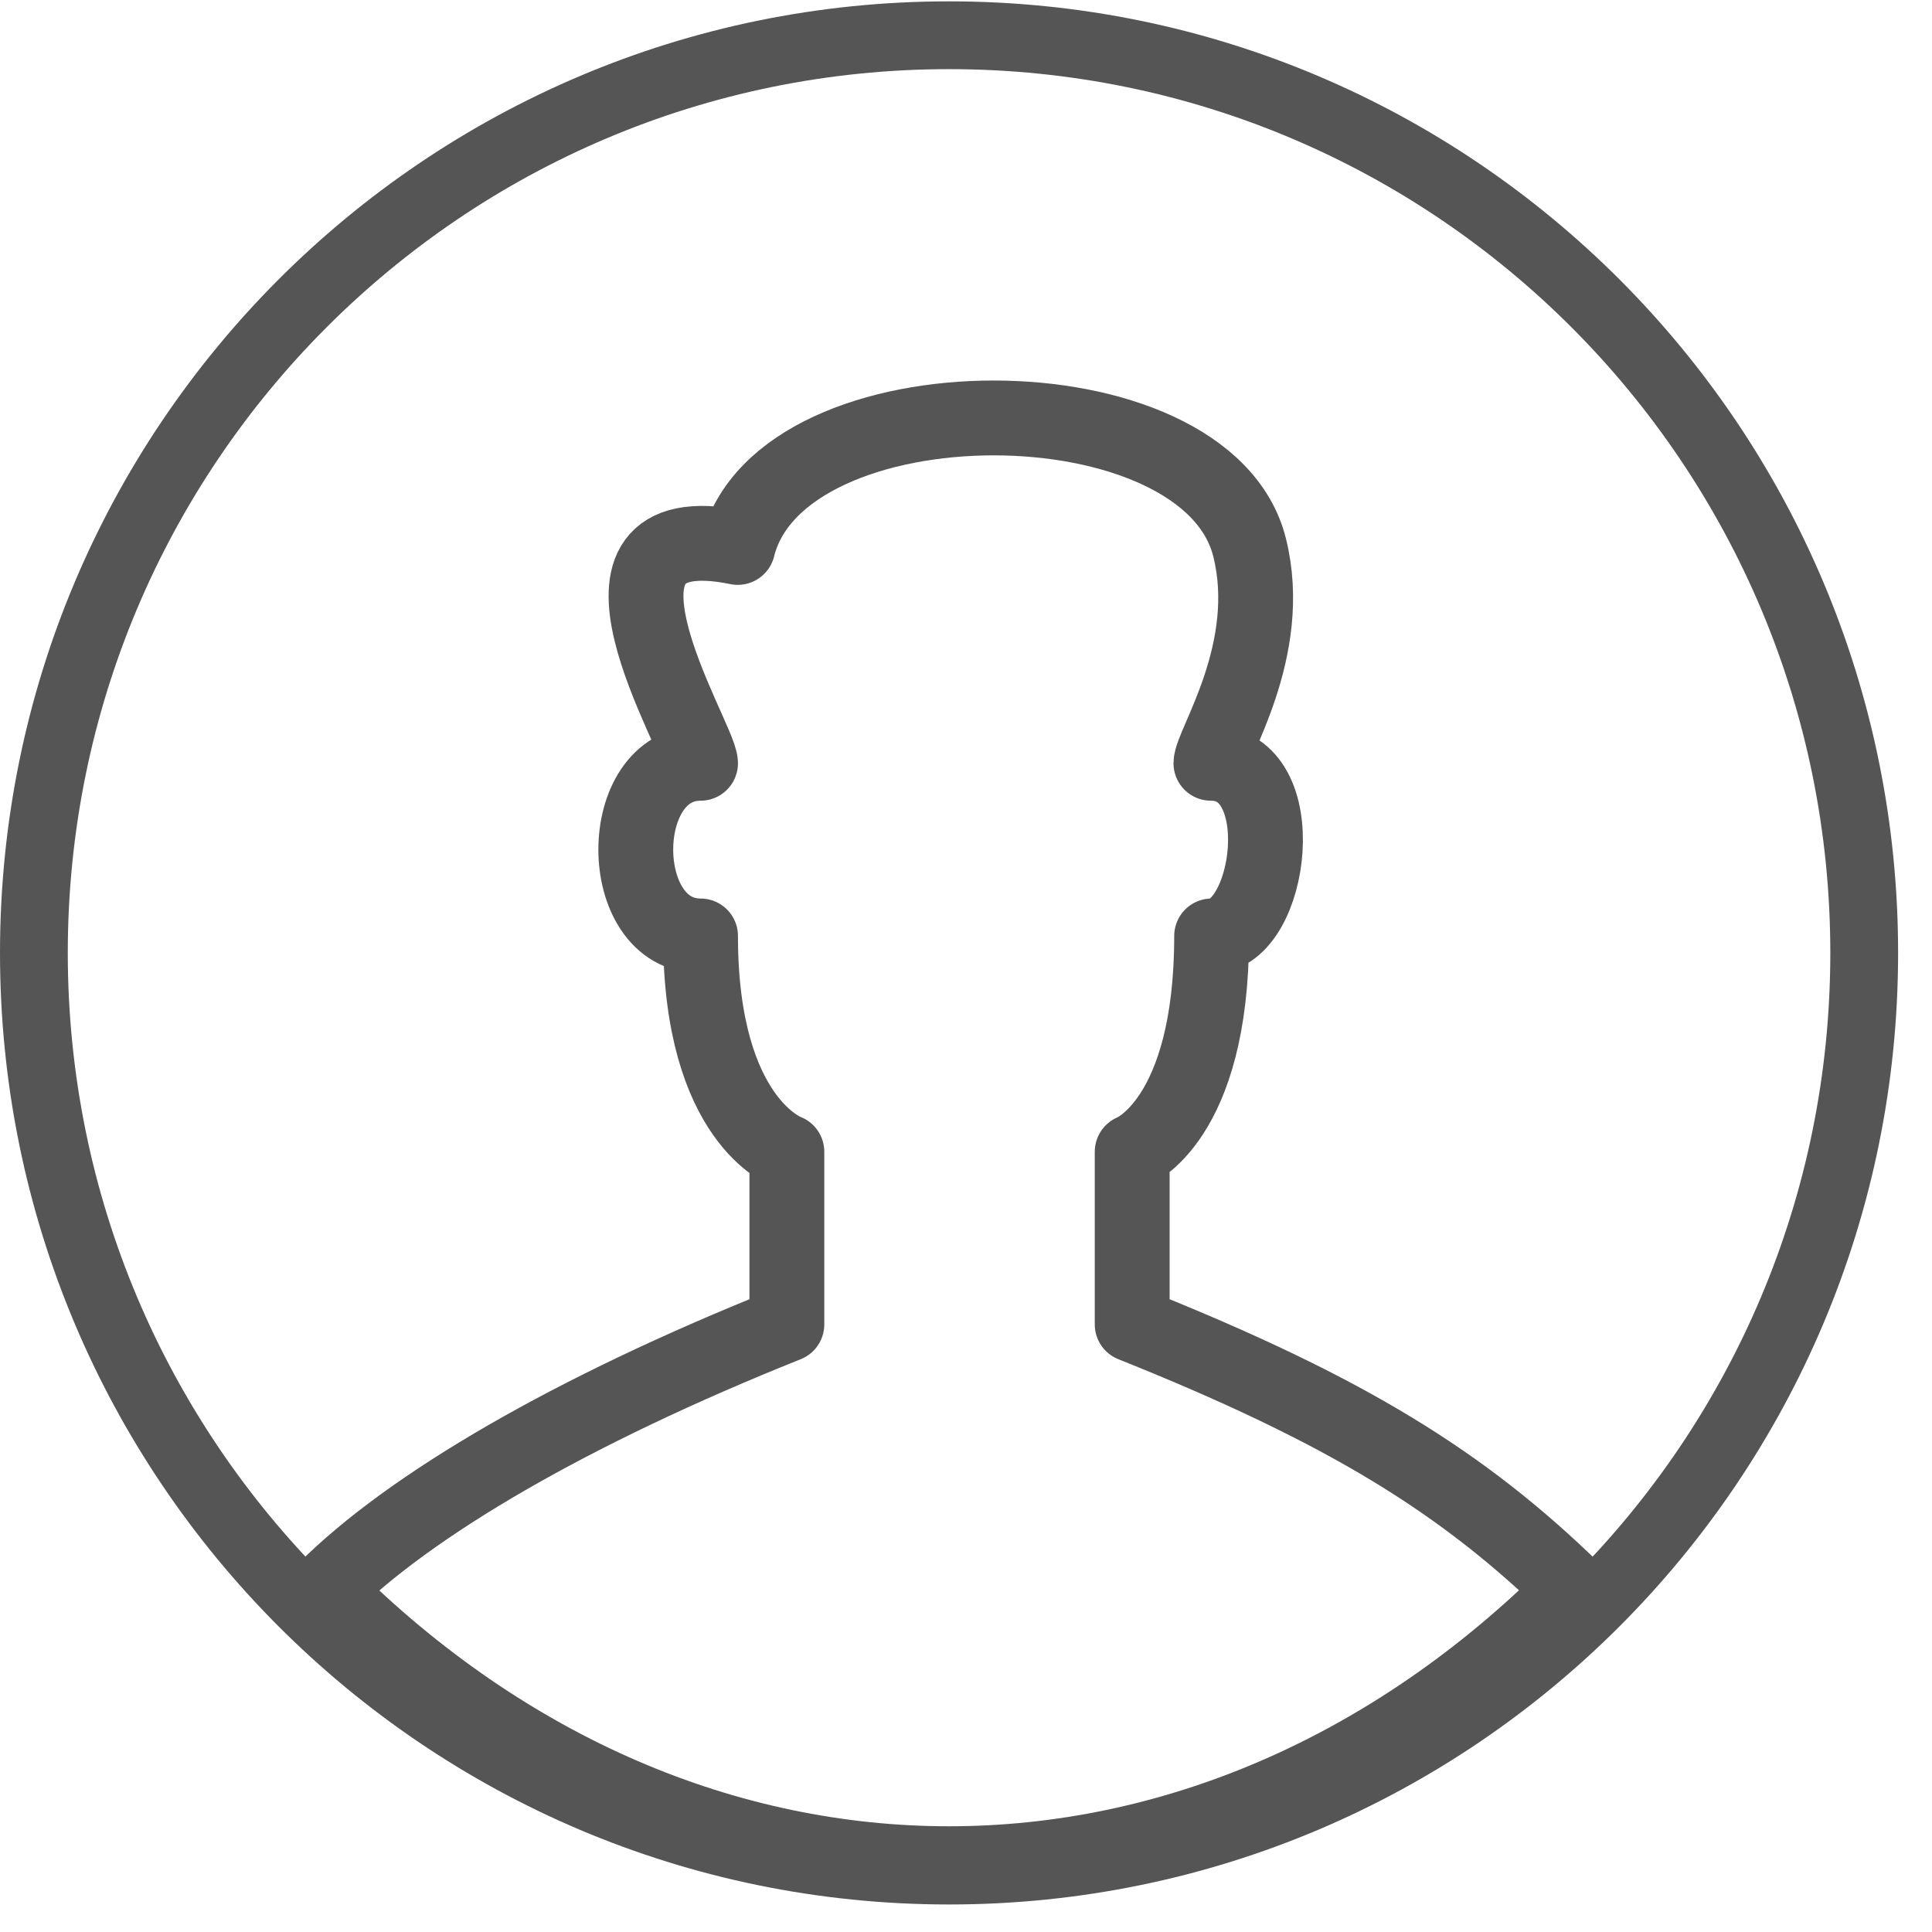 <svg width="57" height="57" viewBox="0 0 57 57" fill="none" xmlns="http://www.w3.org/2000/svg">
<path d="M46.416 46.908C35.647 57.677 20.353 57.677 9.583 46.908C12.09 44.401 16.848 41.622 23.215 39.075V33.98C23.215 33.98 20.668 33.086 20.668 27.613C18.121 27.613 18.121 22.519 20.668 22.519C20.668 21.785 16.402 15.053 21.766 16.151C23.039 11.057 35.594 11.057 36.867 16.151C37.626 19.185 35.726 21.981 35.726 22.519C38.194 22.519 37.519 27.613 35.747 27.613C35.747 33.086 33.403 33.98 33.403 33.98V39.075C39.771 41.622 43.167 43.747 46.416 46.908Z" stroke="#555555" stroke-width="2.208" stroke-linecap="round" stroke-linejoin="round"/>
<path d="M55 28.114C55 43.069 42.909 55.188 28 55.188C13.091 55.188 1 43.069 1 28.114C1 13.159 13.091 1.04 28 1.04C42.909 1.04 55 13.159 55 28.114Z" stroke="#555555" stroke-width="2"/>
</svg>
